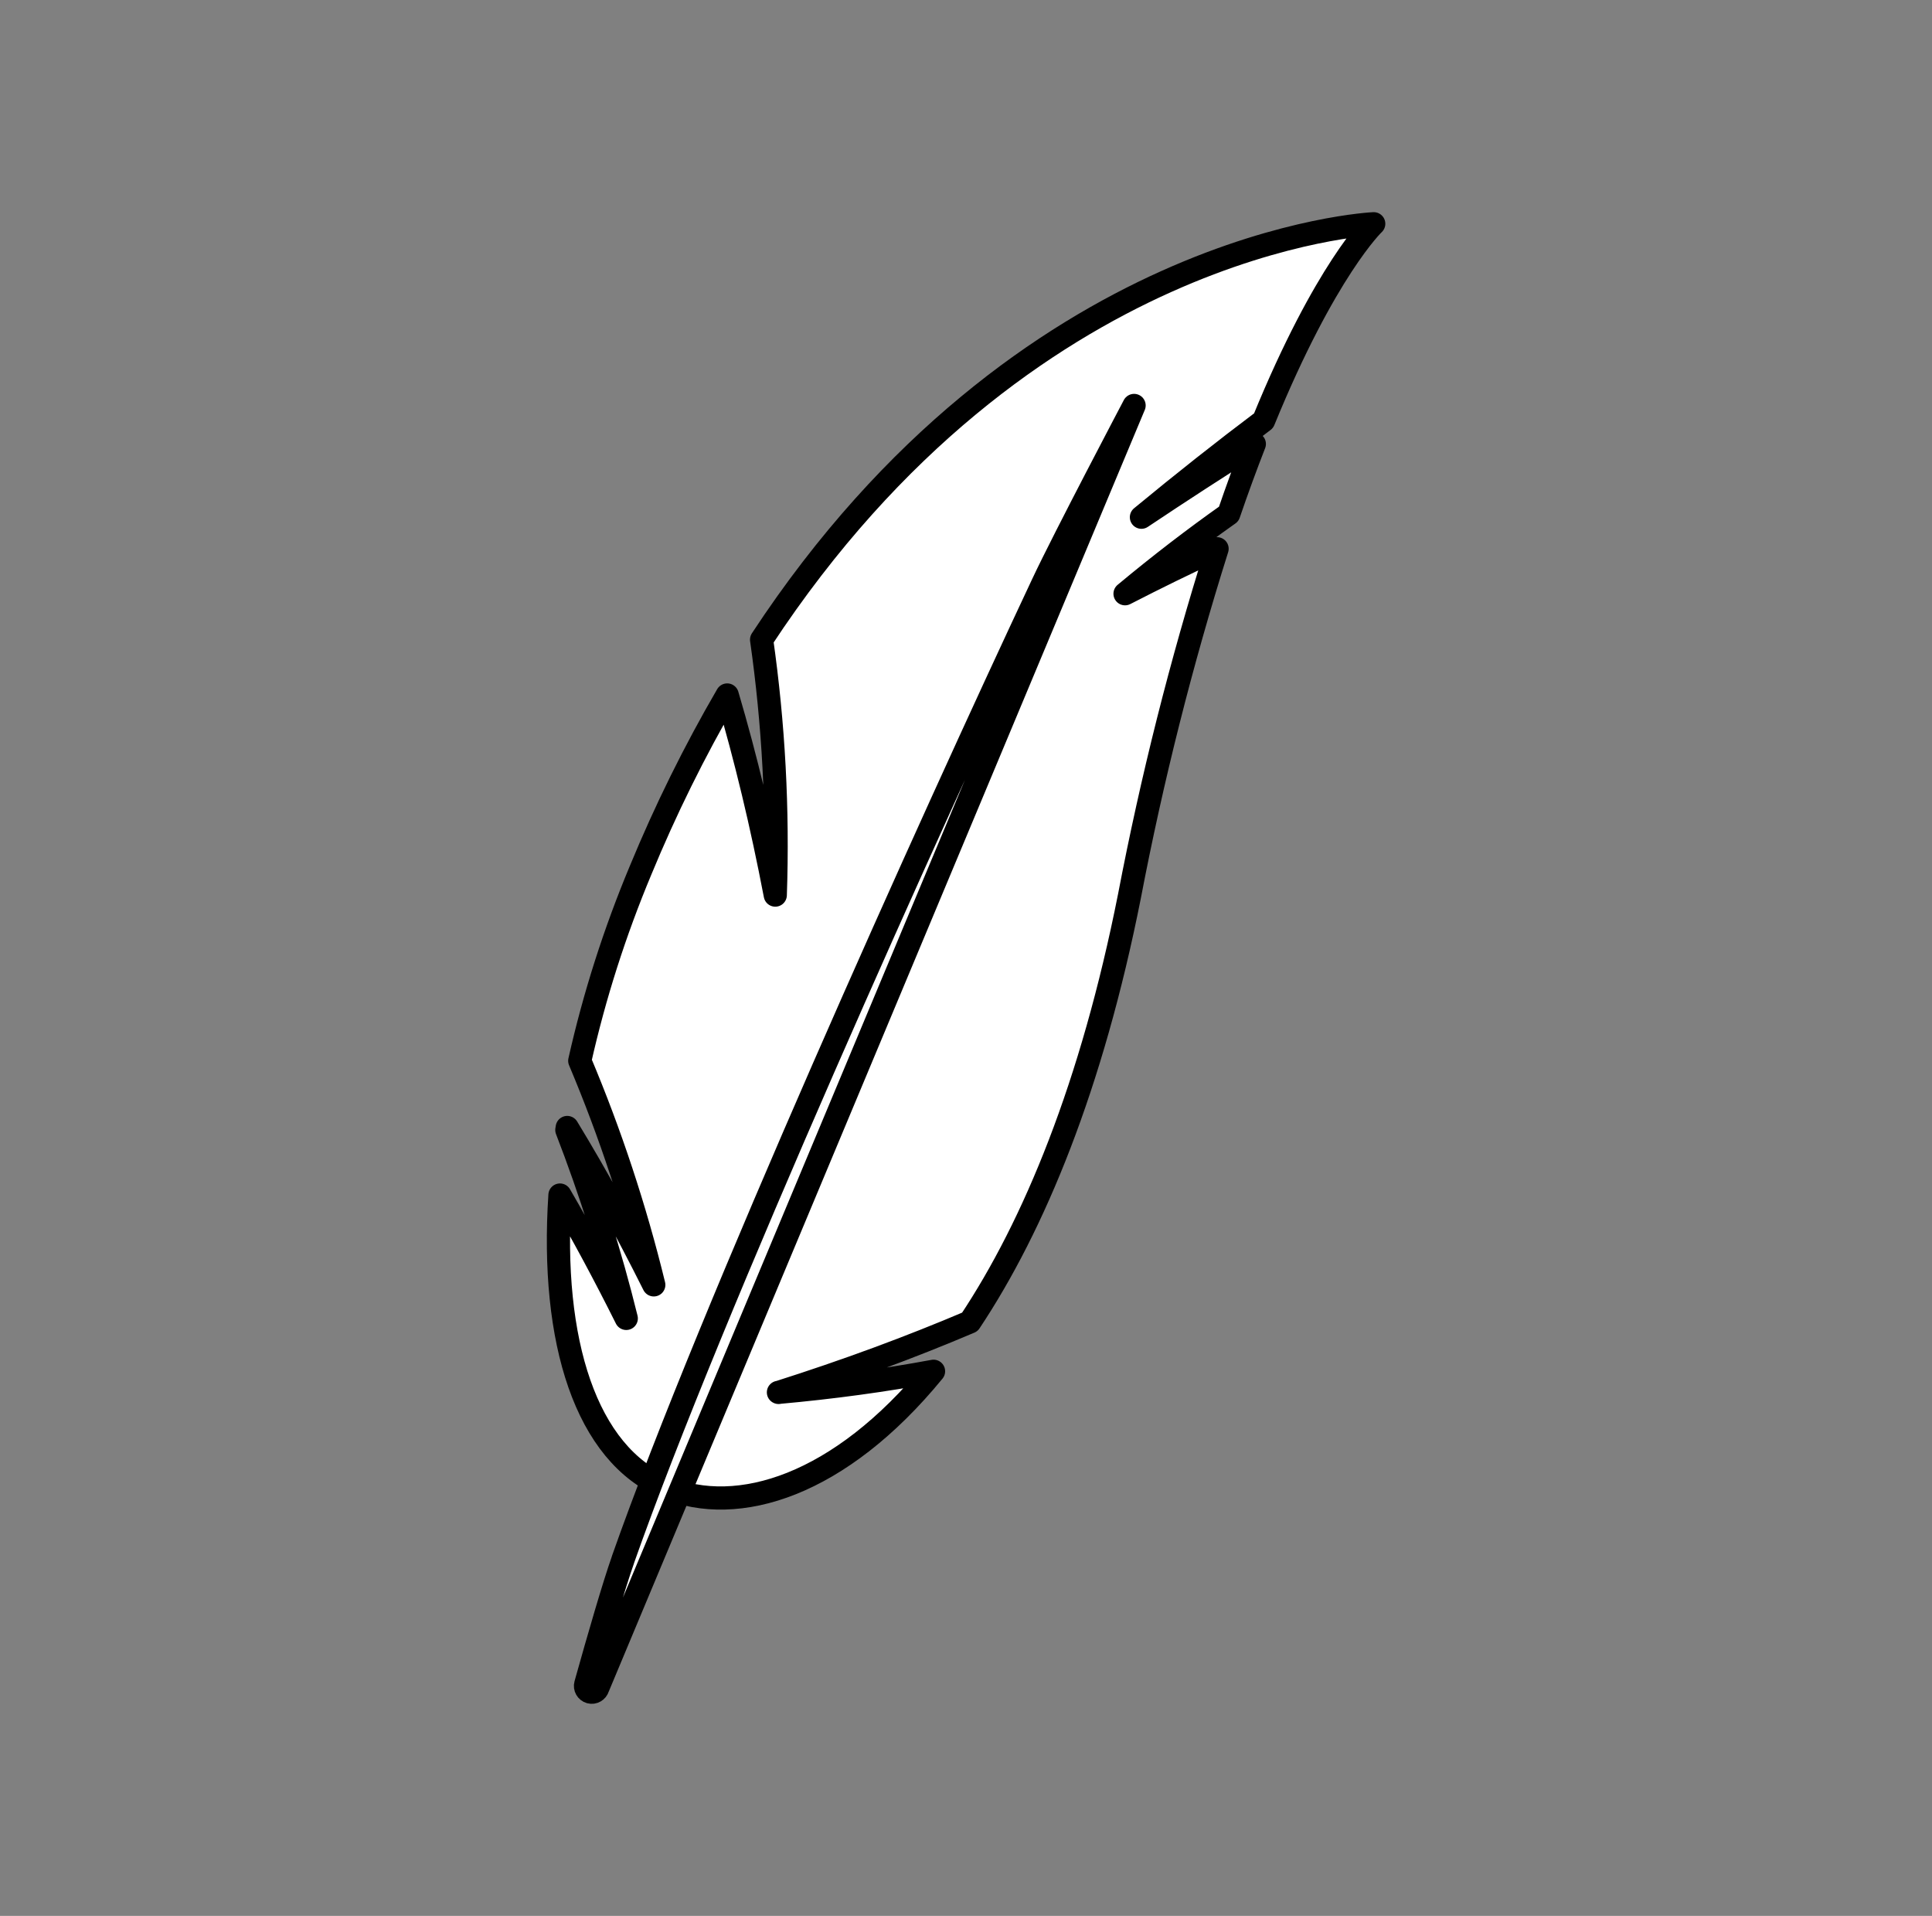 <?xml version="1.0" encoding="utf-8"?>
<!-- Generator: Adobe Illustrator 27.2.0, SVG Export Plug-In . SVG Version: 6.00 Build 0)  -->
<svg version="1.1" id="Icons" xmlns="http://www.w3.org/2000/svg" xmlns:xlink="http://www.w3.org/1999/xlink" x="0px" y="0px"
	 viewBox="0 0 250 247.89" style="enable-background:new 0 0 250 247.89;" xml:space="preserve">
<rect x="0" y="0" width="250" height="247.89" fill="#808080" stroke="none"/>
<style type="text/css">
	.st0{fill:#FFFFFF;stroke:#000000;stroke-width:3;stroke-linecap:round;stroke-linejoin:round;stroke-miterlimit:10;}
</style>
<g id="Quille_x28_like_x29__00000141424736549416230070000017787994965305343910_">
	<path id="Path_148_00000142137400838486097540000005115164045572602792_" class="st0" d="M100.75,180.16
		c8.79-2.79,17.06-5.85,24.75-9.12c8.32-12.5,15.78-30.54,20.65-55.09c2.91-15.19,6.69-30.2,11.34-44.95
		c-3.92,1.81-7.89,3.75-11.91,5.82c4.48-3.73,8.97-7.18,13.42-10.32c1.12-3.28,2.23-6.29,3.31-9.06c-4.73,2.97-9.6,6.13-14.61,9.48
		c5.4-4.46,10.69-8.64,15.81-12.49c7.99-19.55,14.25-25.48,14.25-25.48s-45.15,1.98-79.21,53.81c1.56,10.94,2.15,22.01,1.77,33.05
		c-1.75-9.14-3.82-17.77-6.22-25.89c-4.24,7.29-7.98,14.86-11.2,22.66c-3.34,7.98-5.98,16.23-7.88,24.67
		c3.96,9.39,7.16,19.08,9.58,28.99c-3.61-7.22-7.34-14.01-11.2-20.36l-0.05,0.32c3.08,7.96,5.65,16.1,7.69,24.38
		c-2.79-5.59-5.65-10.91-8.58-15.96c-1.25,18.96,3.39,33.54,13.68,37.82c9.34,3.88,22.53-0.21,34.66-15.02
		c-6.34,1.18-13.07,2.1-20.07,2.73"/>
	<path id="Path_149_00000160906220182452857000000005660379373347794847_" class="st0" d="M80.61,201.79
		c11.36-32.28,39.7-95.16,54.36-126.34c2.74-5.83,11.78-22.99,11.78-22.99L77.36,218.35c-0.12,0.43-0.57,0.69-1,0.57
		c-0.43-0.12-0.69-0.57-0.57-1c1.69-6.04,3.63-12.74,4.82-16.11"/>
</g>
</svg>
